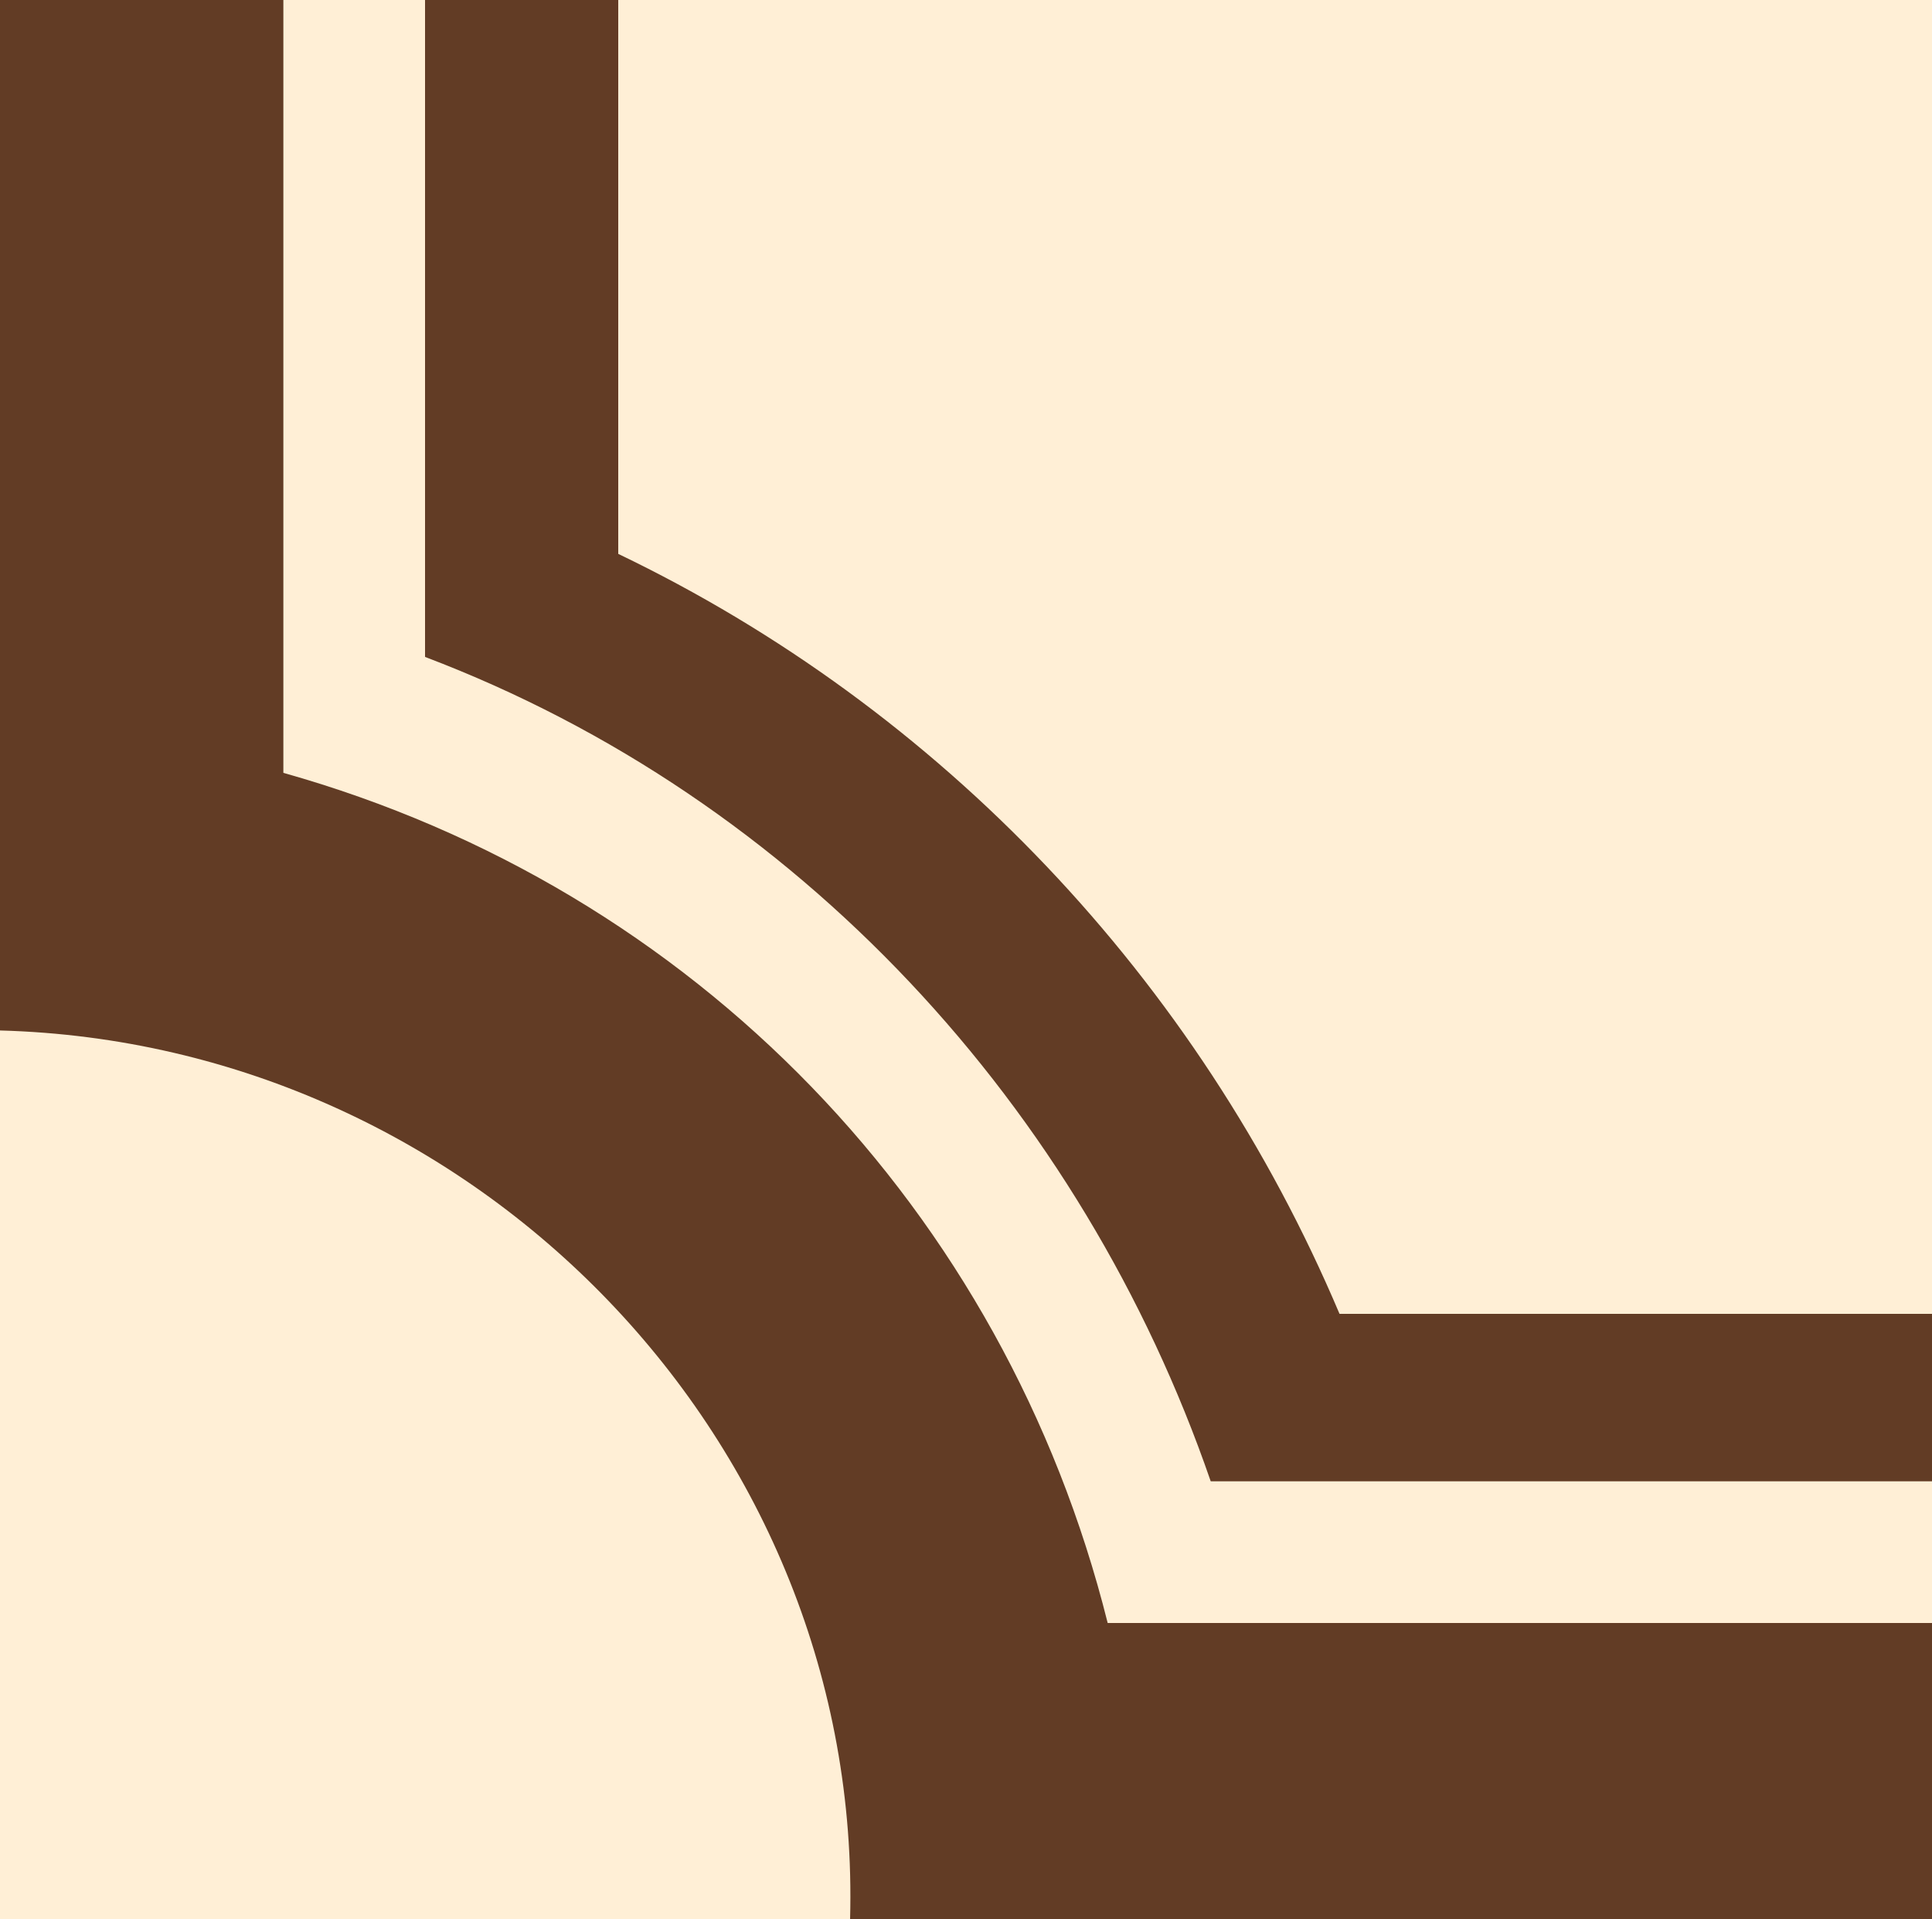 <?xml version="1.0" encoding="utf-8"?>
<!-- Generator: Adobe Illustrator 22.1.0, SVG Export Plug-In . SVG Version: 6.00 Build 0)  -->
<svg version="1.1" id="Layer_1" xmlns="http://www.w3.org/2000/svg" xmlns:xlink="http://www.w3.org/1999/xlink" x="0px" y="0px"
	 viewBox="0 0 15 14.9" style="enable-background:new 0 0 15 14.9;" xml:space="preserve">
<style type="text/css">
	.st0{fill:#FFEFD6;}
	.st1{fill:#623C25;}
</style>
<title>5_l_d</title>
<rect class="st0" width="15" height="14.9"/>
<g id="Layer_2_1_">
	<g id="Layer_1-2">
		<path class="st1" d="M15,12.6H8.6C7.8,9.4,5.4,6.9,2.2,6V0H0v8c3.7,0.1,6.7,3.2,6.6,6.9H15V12.6z"/>
		<path class="st1" d="M9.4,11.5H15v-1.3h-4.6C9.3,7.6,7.3,5.5,4.8,4.3V0H3.3v5.1C6.2,6.2,8.4,8.6,9.4,11.5z"/>
	</g>
</g>
</svg>
